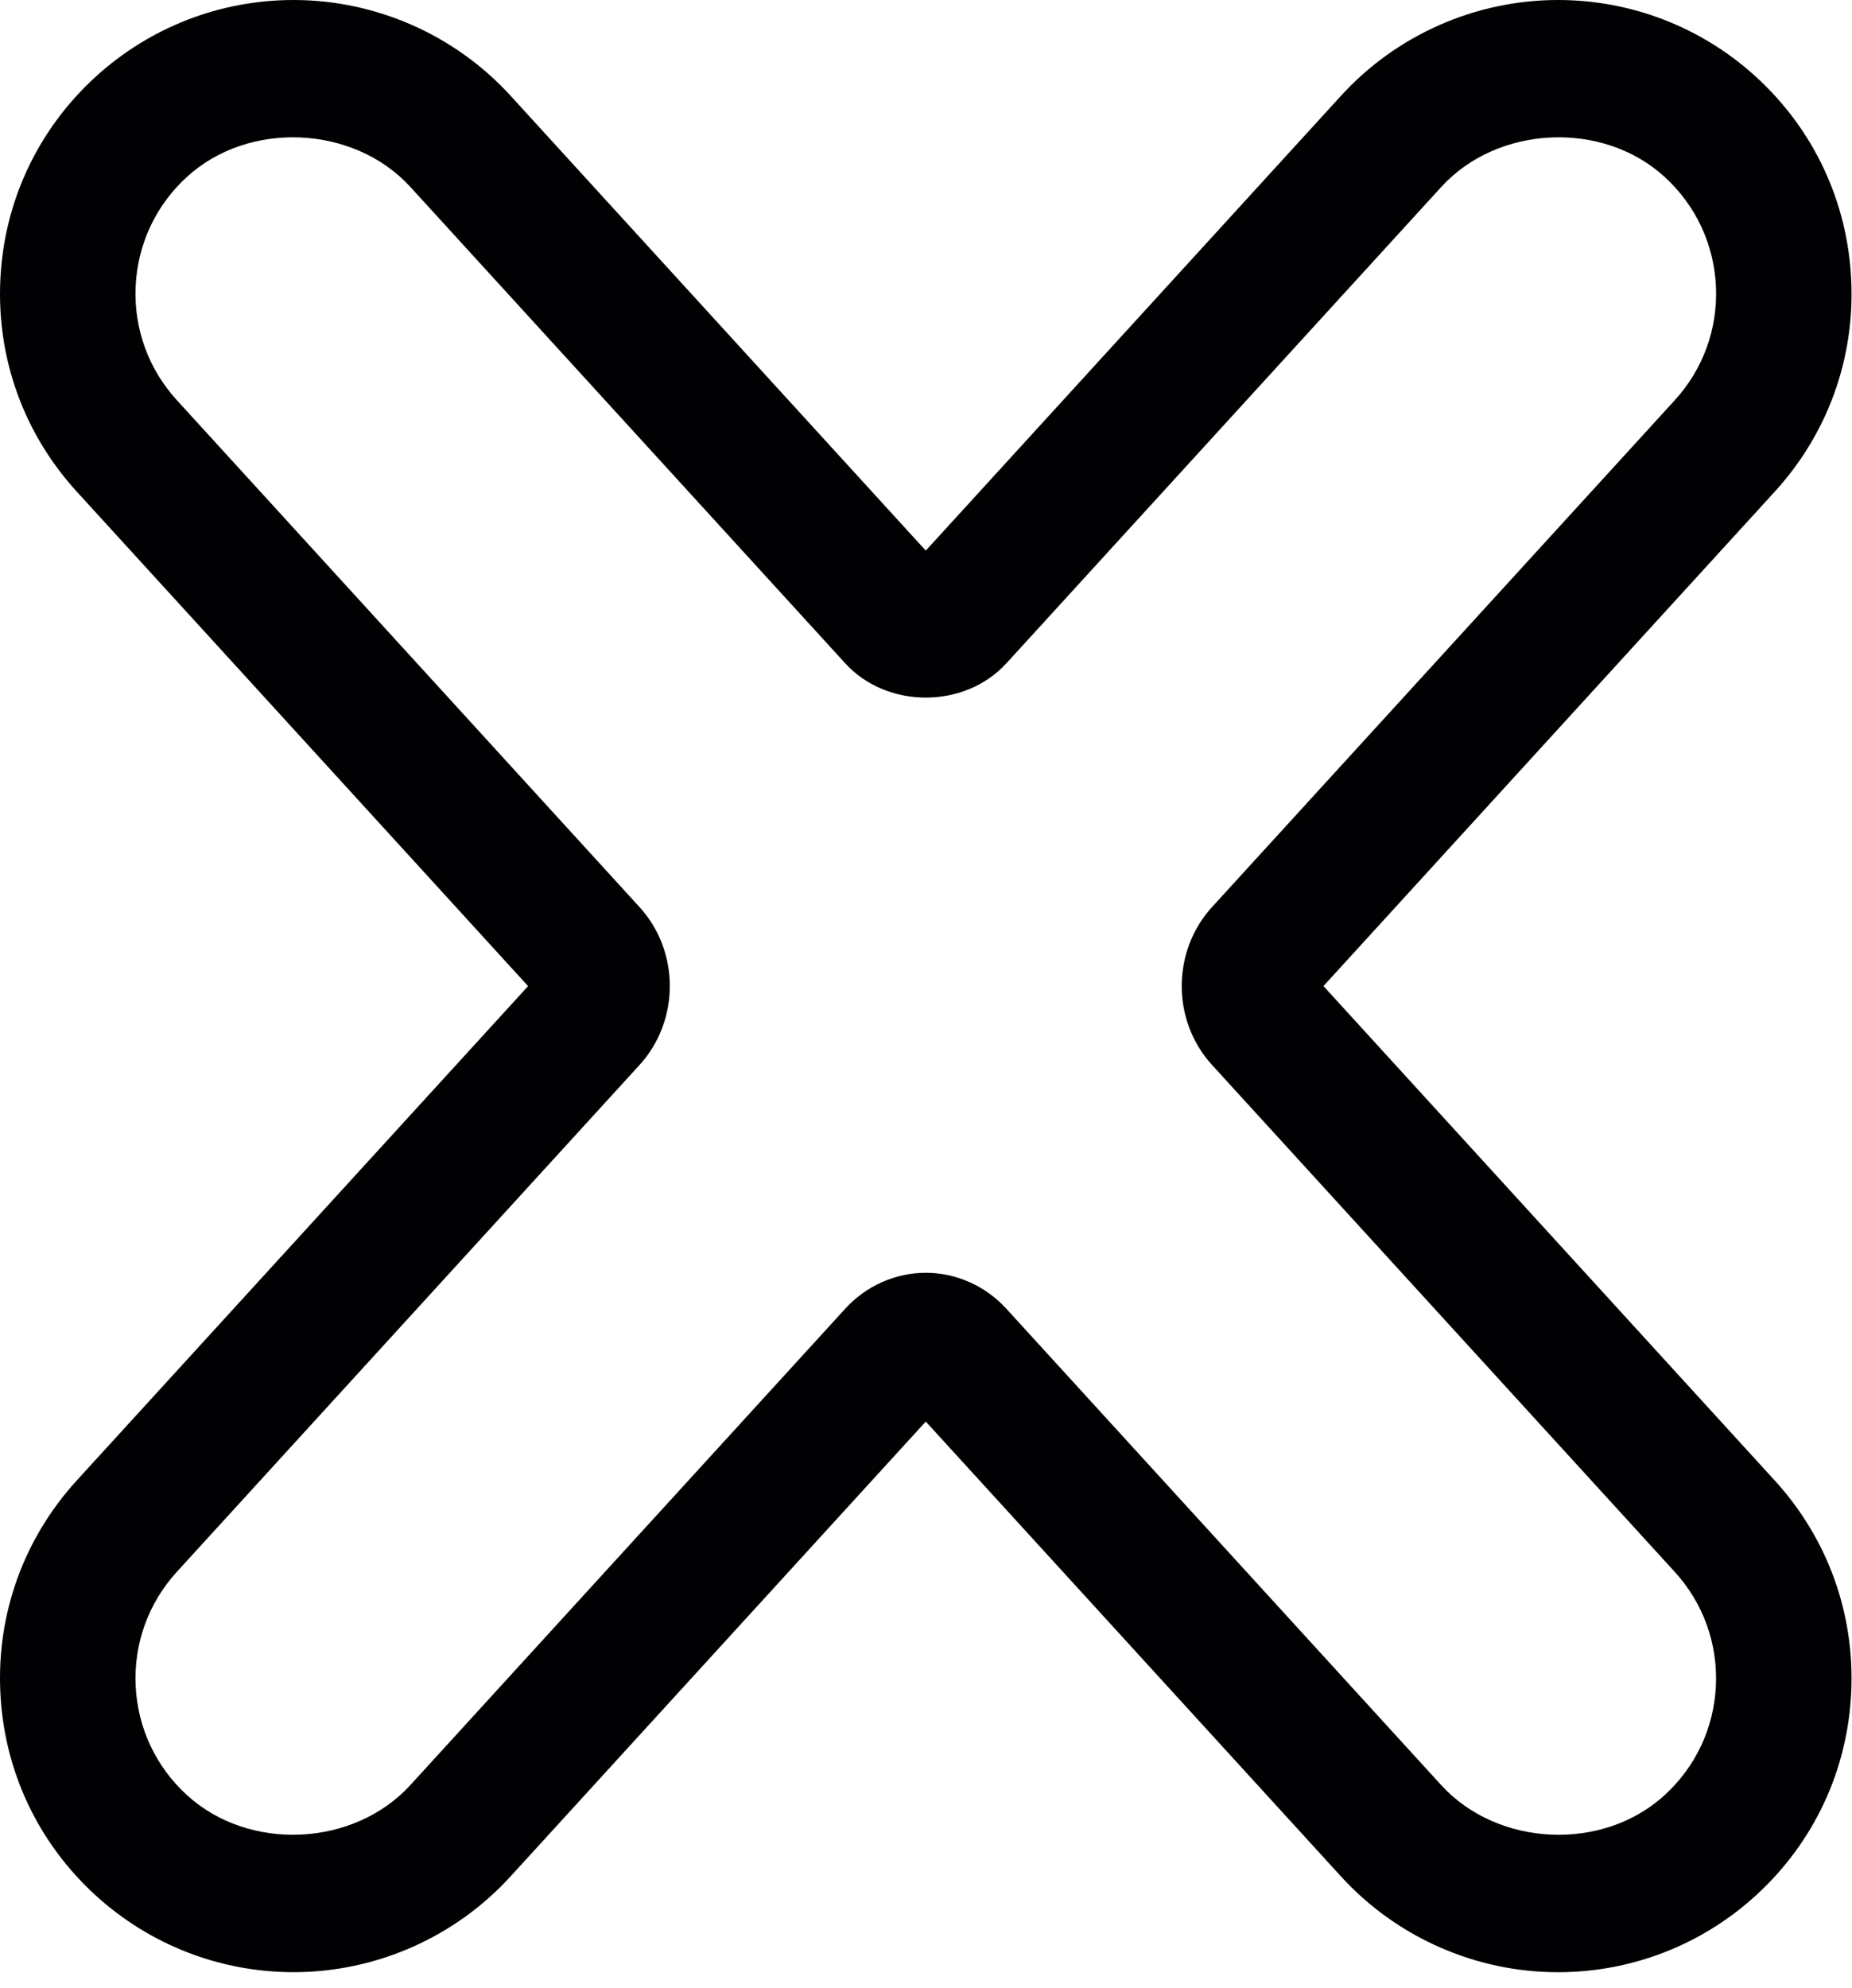 <svg width="41" height="44" viewBox="0 0 41 44" fill="none" xmlns="http://www.w3.org/2000/svg">
<path d="M0.007 37.446C0.085 39.18 0.835 40.781 2.117 41.951C3.318 43.047 4.874 43.651 6.499 43.651C8.321 43.651 10.071 42.88 11.3 41.534L20.495 31.464L29.69 41.535C30.919 42.88 32.669 43.652 34.491 43.652C36.117 43.652 37.674 43.048 38.873 41.952C40.155 40.781 40.905 39.181 40.983 37.447C41.062 35.713 40.461 34.051 39.29 32.769L29.299 21.825L39.29 10.882C40.461 9.6 41.062 7.938 40.983 6.204C40.905 4.47 40.155 2.869 38.873 1.699C37.673 0.603 36.116 0 34.491 0C32.669 0 30.919 0.771 29.69 2.117L20.495 12.187L11.3 2.116C10.071 0.771 8.321 0 6.498 0C4.873 0 3.317 0.604 2.117 1.699C0.835 2.87 0.085 4.47 0.007 6.204C-0.072 7.938 0.529 9.6 1.7 10.882L11.691 21.826L1.7 32.767C0.529 34.05 -0.072 35.711 0.007 37.446ZM3.915 34.79L14.155 23.575C15.053 22.593 15.053 21.055 14.156 20.075L3.915 8.857C3.285 8.167 2.961 7.273 3.003 6.339C3.046 5.405 3.449 4.544 4.141 3.913C5.512 2.661 7.836 2.77 9.085 4.138L18.714 14.684C19.636 15.692 21.354 15.693 22.278 14.683L31.906 4.139C33.157 2.768 35.481 2.662 36.85 3.914C37.541 4.544 37.945 5.406 37.988 6.34C38.03 7.274 37.706 8.169 37.076 8.859L26.835 20.073C25.937 21.055 25.937 22.593 26.834 23.573L37.075 34.79C37.705 35.48 38.029 36.374 37.987 37.309C37.944 38.243 37.541 39.104 36.849 39.735C35.48 40.987 33.158 40.881 31.905 39.51L22.276 28.964C21.815 28.46 21.166 28.171 20.495 28.171C19.824 28.171 19.175 28.46 18.713 28.965L9.085 39.509C7.833 40.879 5.514 40.988 4.141 39.734C3.45 39.104 3.046 38.242 3.003 37.308C2.961 36.375 3.285 35.481 3.915 34.79Z" fill="#010002"/>
</svg>
